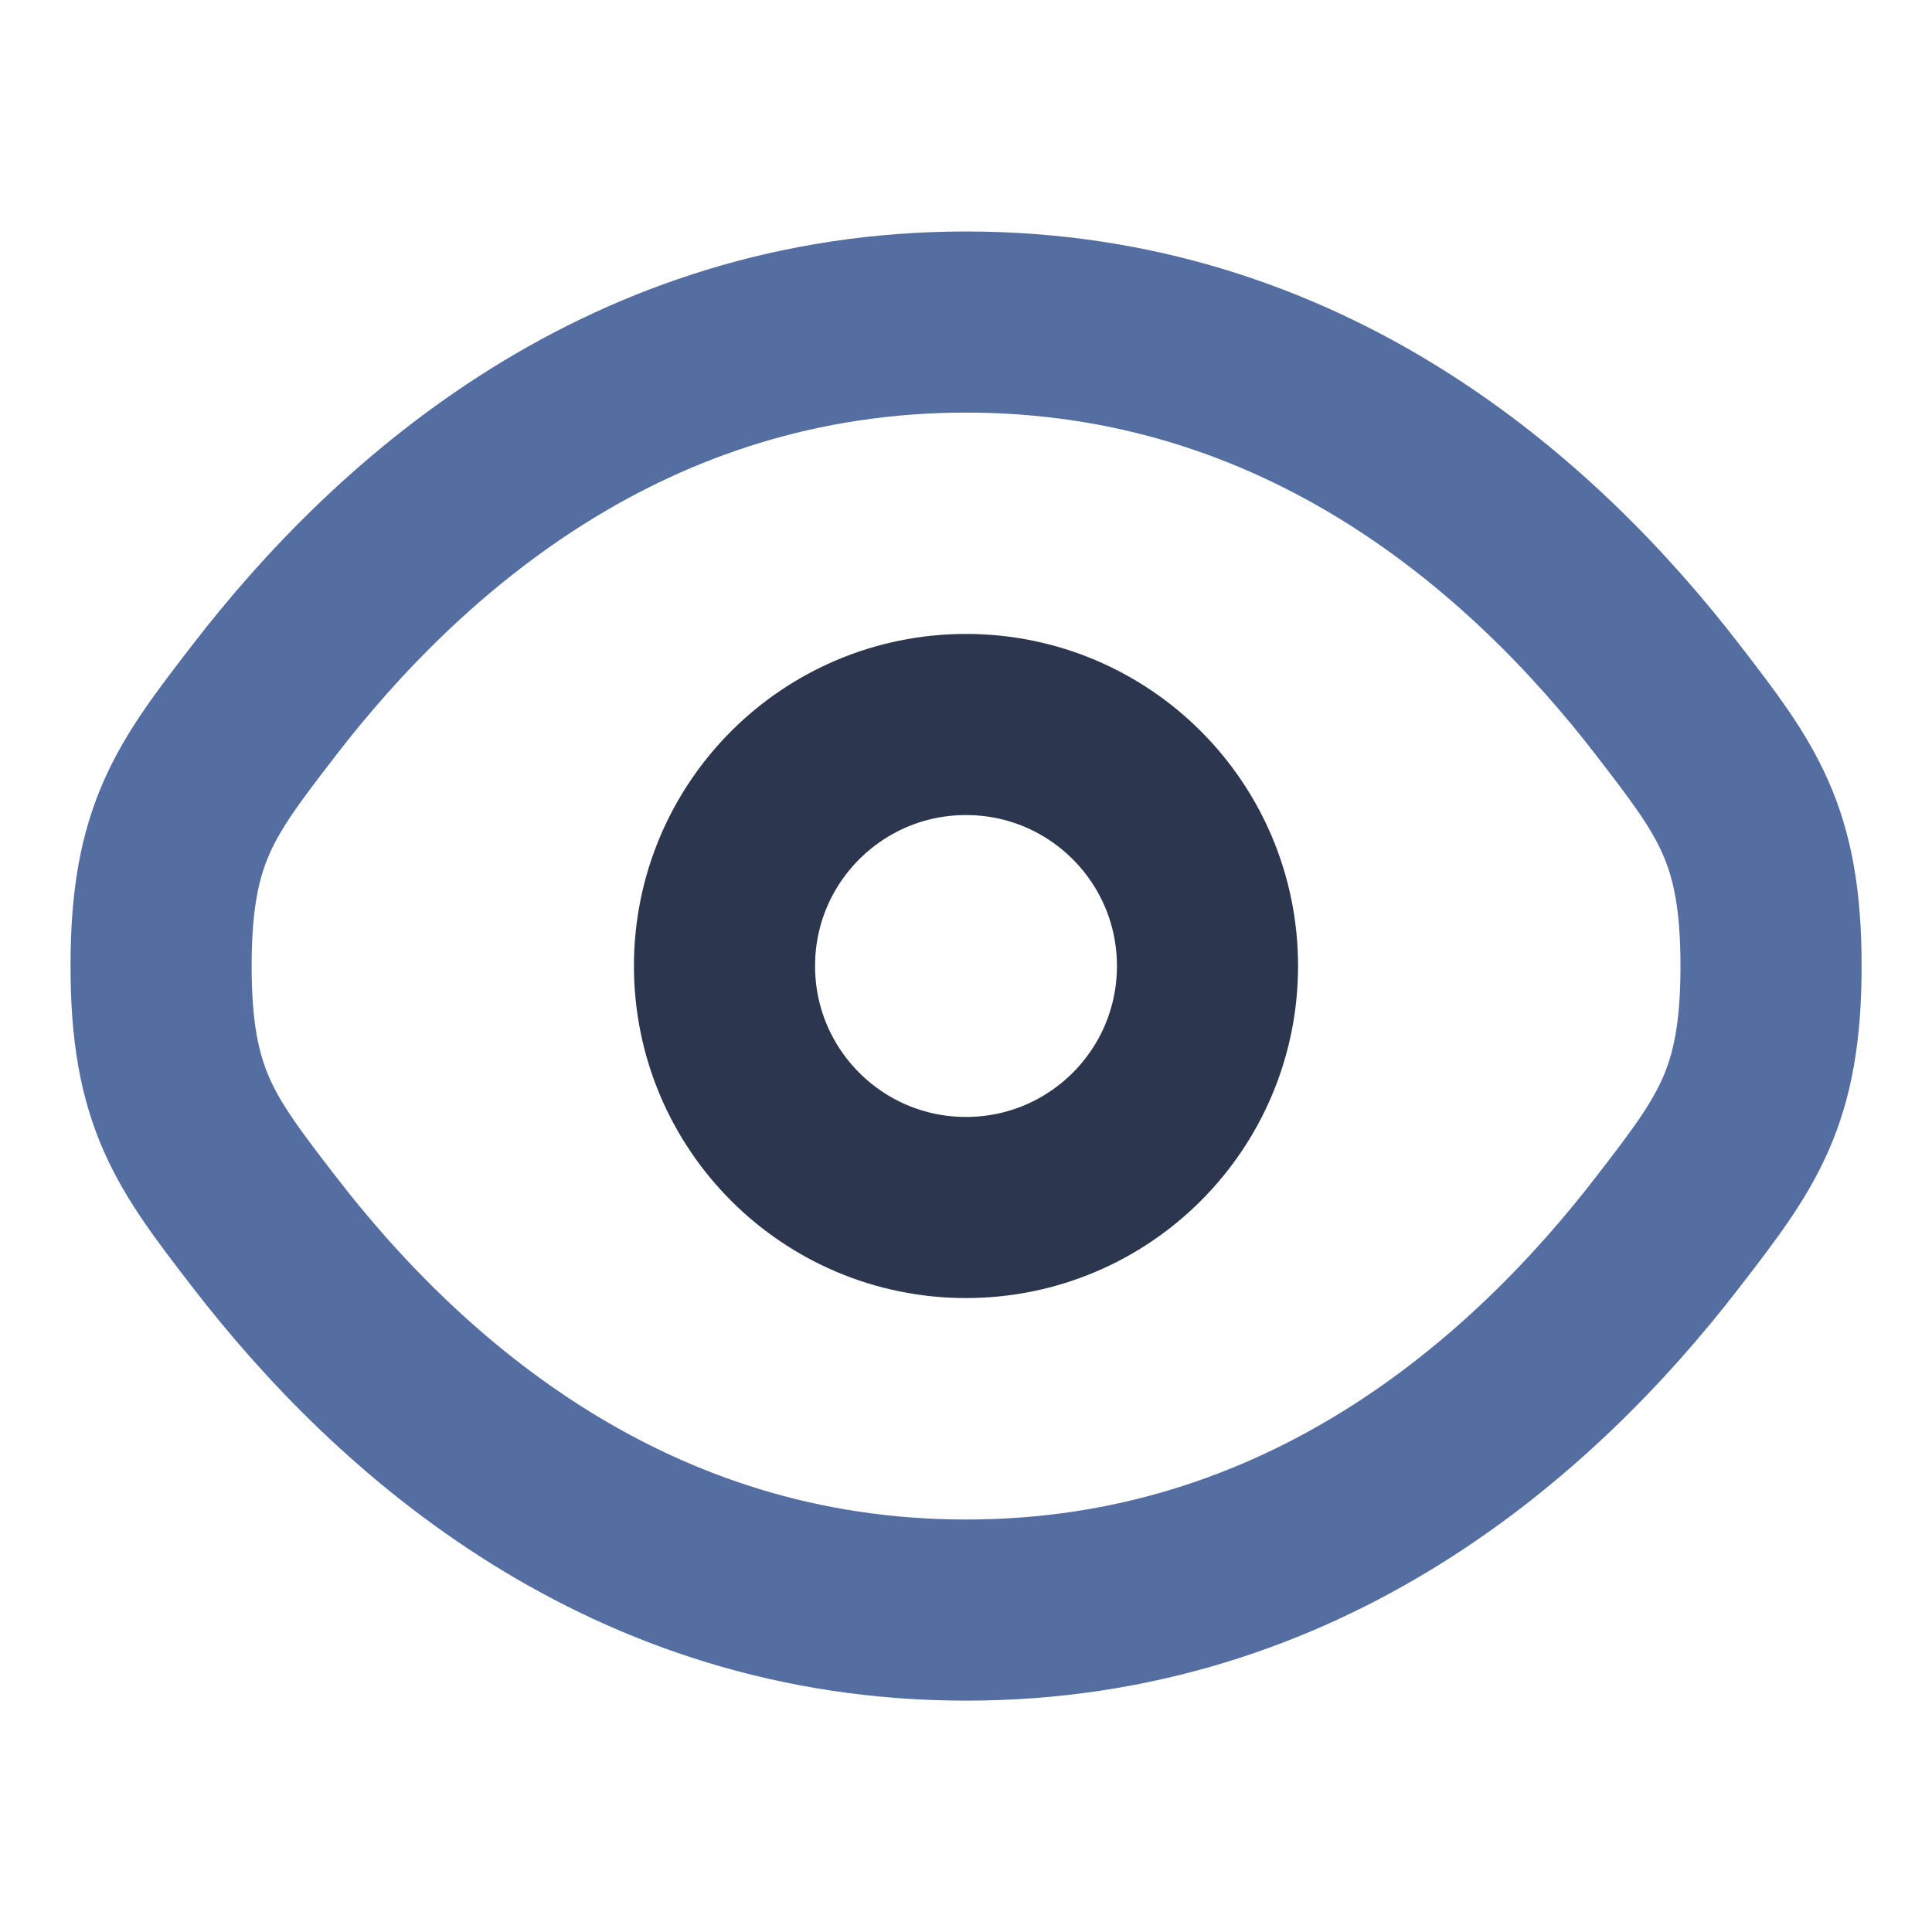 <svg xmlns="http://www.w3.org/2000/svg" width="16" height="16" viewBox="0 0 16 16" fill="none">
  <path
    d="M2.184 10.197C1.617 9.461 1.334 9.093 1.334 8C1.334 6.907 1.617 6.539 2.184 5.803C3.315 4.333 5.213 2.667 8.001 2.667C10.789 2.667 12.686 4.333 13.817 5.803C14.384 6.539 14.667 6.907 14.667 8C14.667 9.093 14.384 9.461 13.817 10.197C12.686 11.667 10.789 13.334 8.001 13.334C5.213 13.334 3.315 11.667 2.184 10.197Z"
    stroke="#556EA2" stroke-width="1.5" />
  <path
    d="M10 8C10 9.105 9.105 10 8 10C6.895 10 6 9.105 6 8C6 6.895 6.895 6 8 6C9.105 6 10 6.895 10 8Z"
    stroke="#2C364E" stroke-width="1.5" />
</svg>